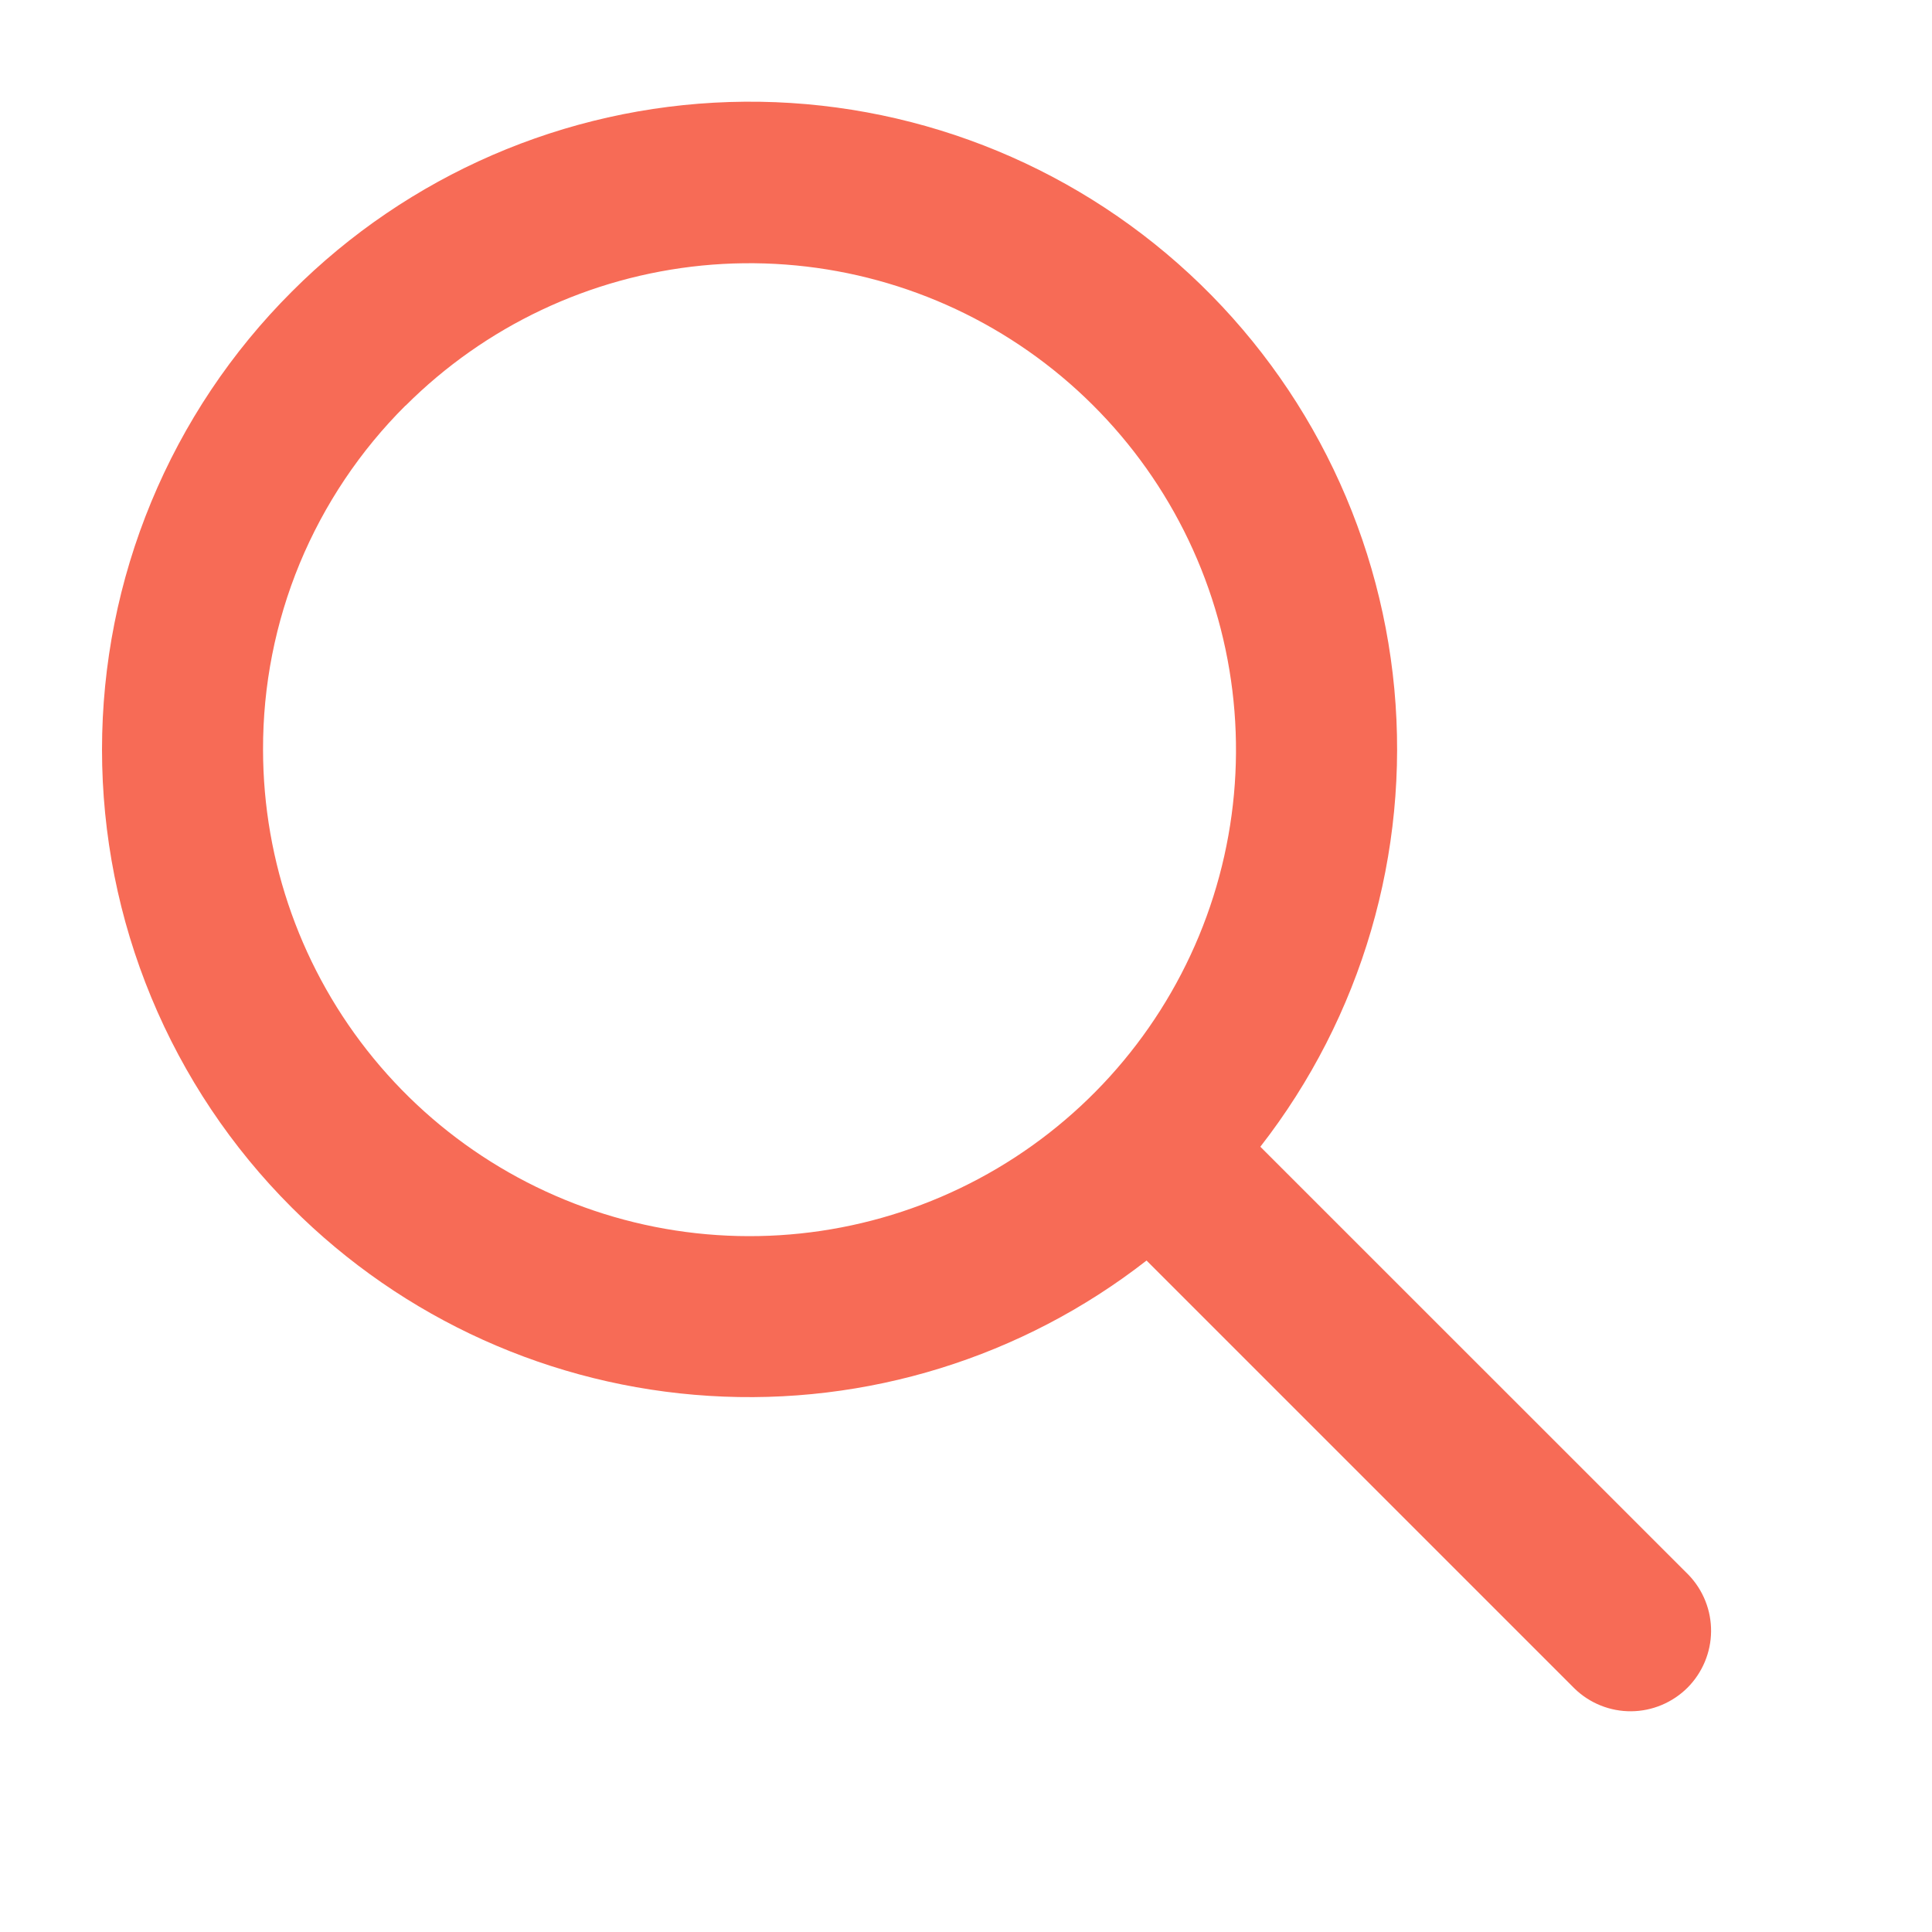<svg width="20" height="20" viewBox="0 0 20 20" fill="none" xmlns="http://www.w3.org/2000/svg">
<path d="M3.02 12.5C4.174 13.656 5.711 14.349 7.341 14.45C8.971 14.552 10.581 14.053 11.869 13.049L16.301 17.481C16.458 17.633 16.669 17.717 16.887 17.715C17.105 17.713 17.314 17.625 17.469 17.471C17.623 17.316 17.711 17.107 17.713 16.889C17.715 16.67 17.631 16.46 17.479 16.302L13.047 11.871C14.096 10.525 14.592 8.83 14.434 7.131C14.275 5.433 13.475 3.859 12.196 2.73C10.917 1.601 9.256 1.002 7.551 1.056C5.845 1.11 4.225 1.812 3.02 3.02C2.397 3.642 1.903 4.381 1.566 5.195C1.229 6.008 1.056 6.88 1.056 7.76C1.056 8.64 1.229 9.512 1.566 10.325C1.903 11.139 2.397 11.878 3.02 12.5ZM4.198 4.2C5.022 3.376 6.106 2.864 7.266 2.749C8.425 2.635 9.588 2.926 10.557 3.574C11.525 4.221 12.24 5.184 12.578 6.299C12.916 7.414 12.858 8.611 12.412 9.688C11.966 10.764 11.161 11.653 10.133 12.202C9.106 12.751 7.92 12.927 6.777 12.7C5.635 12.473 4.606 11.857 3.867 10.956C3.128 10.056 2.724 8.927 2.723 7.762C2.721 7.1 2.85 6.444 3.103 5.832C3.357 5.22 3.729 4.665 4.198 4.198V4.2Z" fill="#F76B56"/>
</svg>
